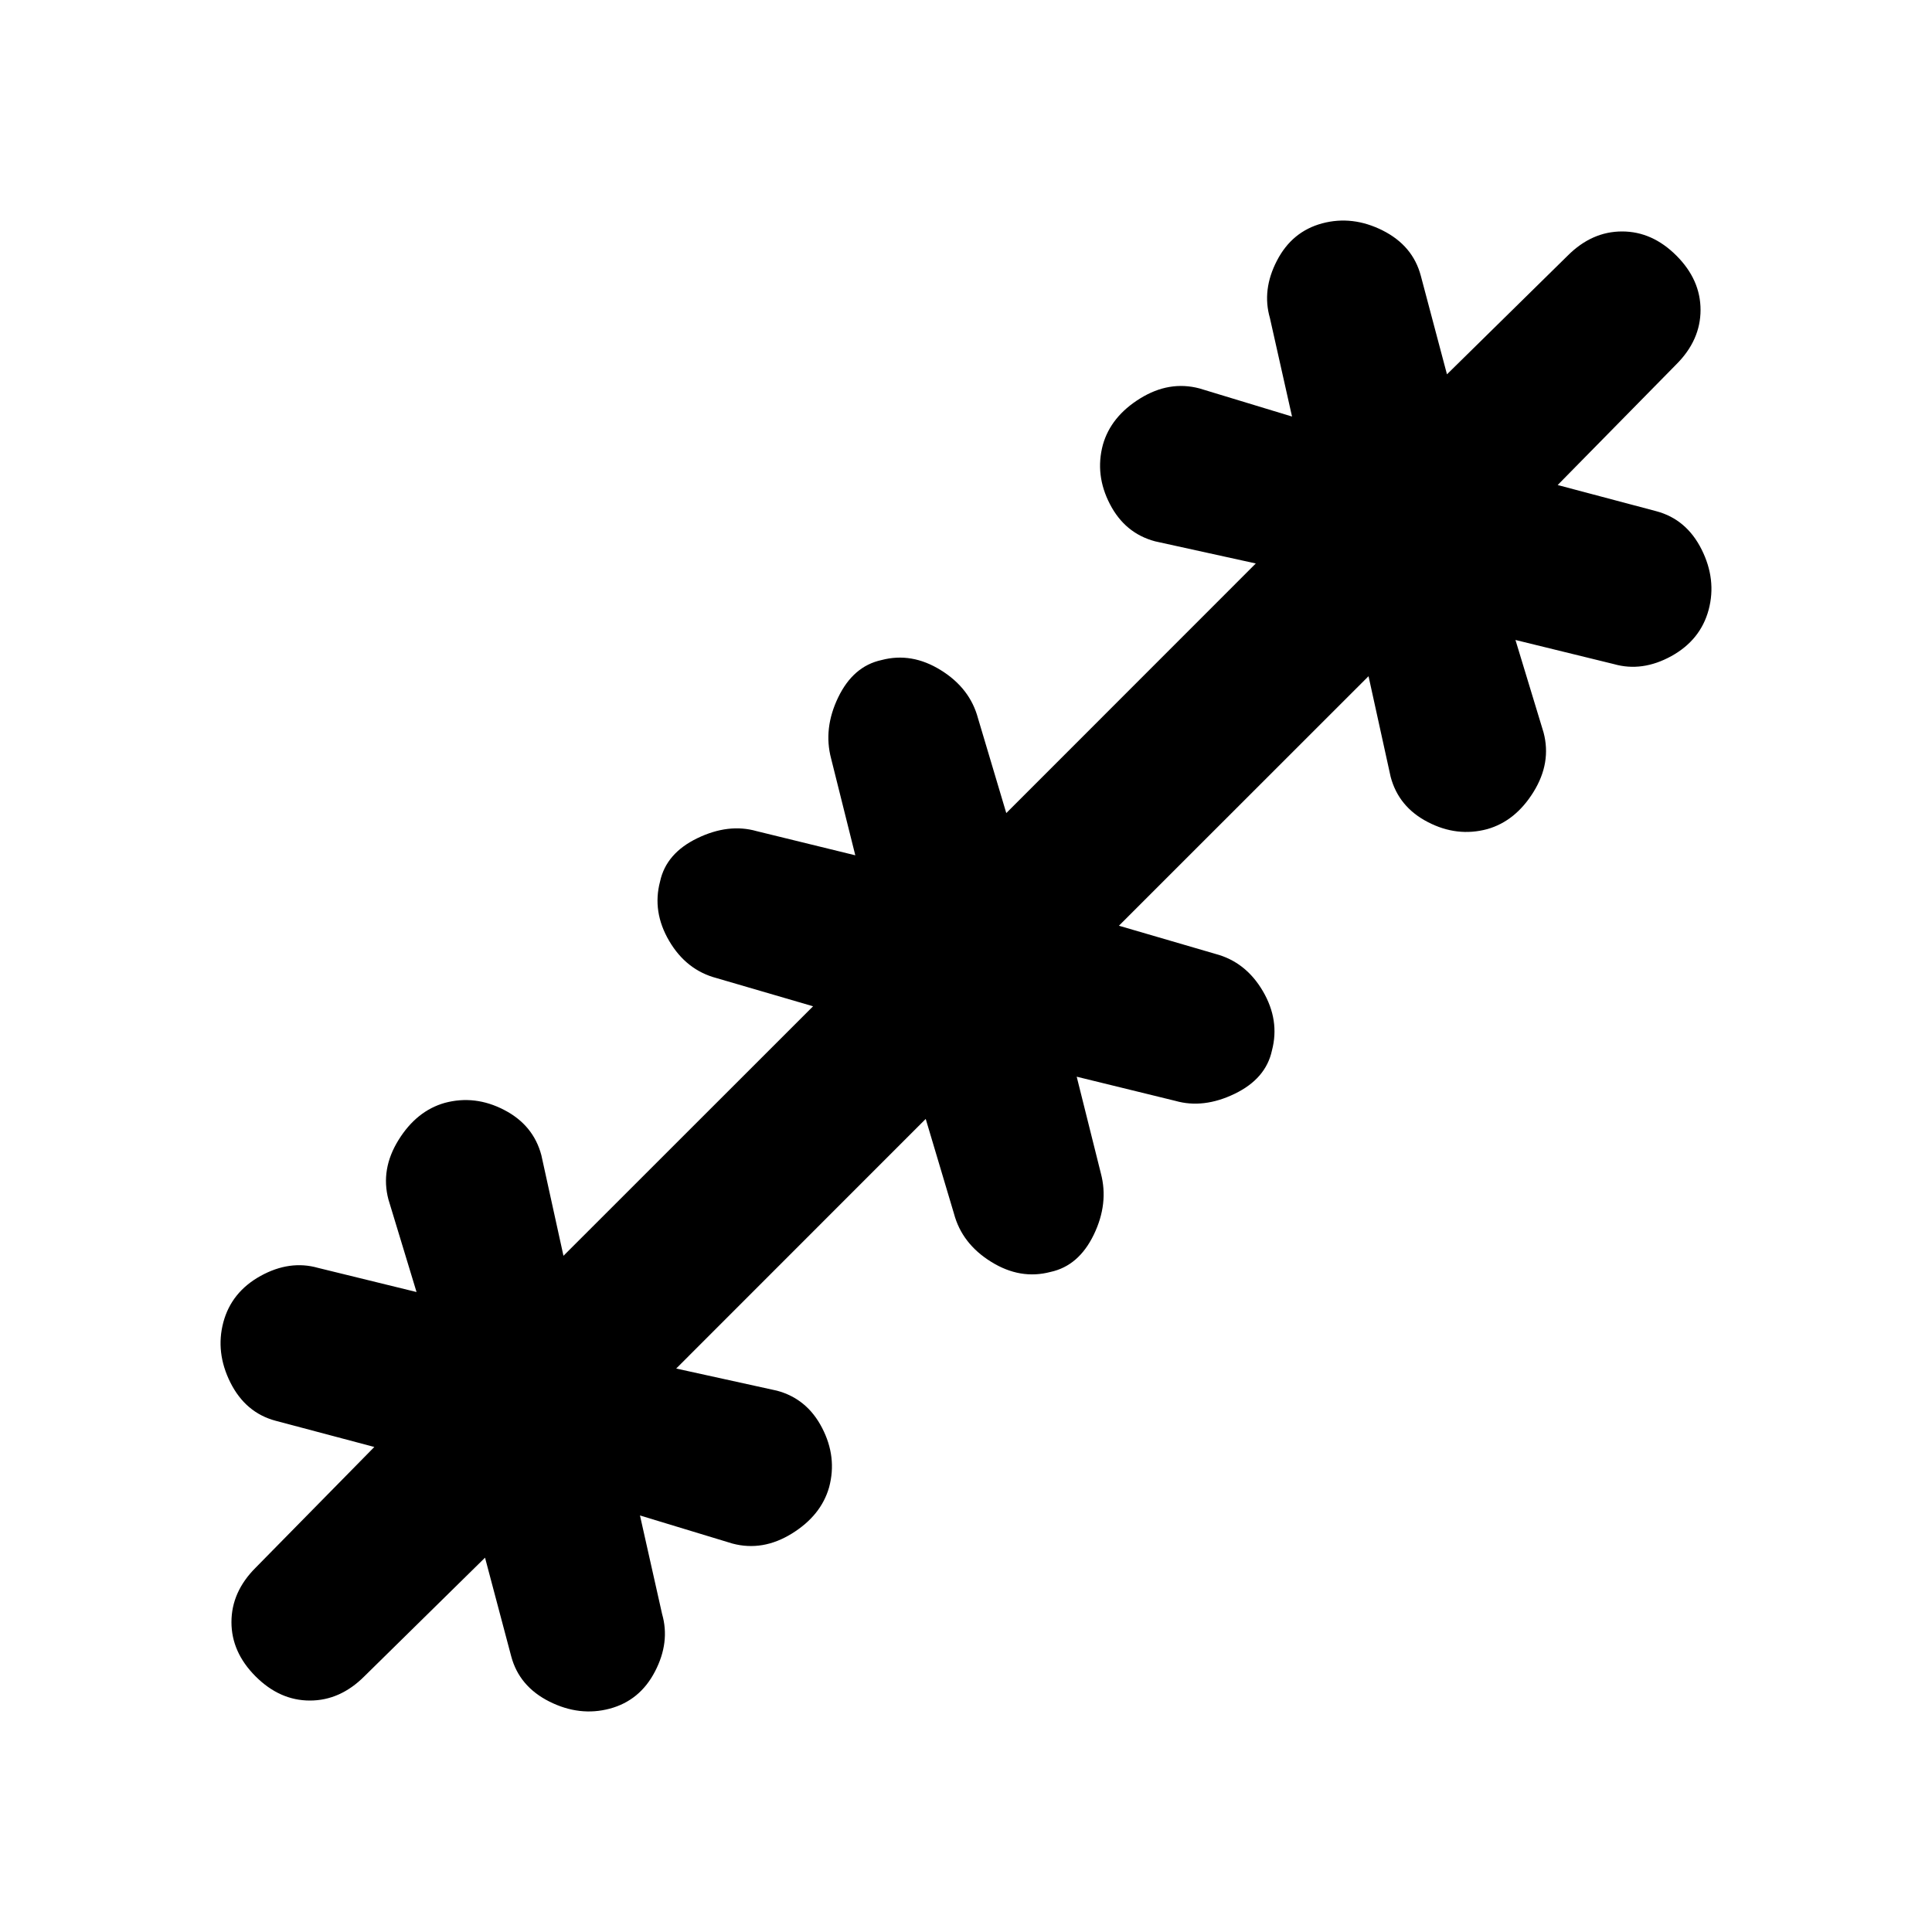 <svg xmlns="http://www.w3.org/2000/svg" height="20" width="20"><path d="m5.021 16.125-1.25 1.229q-.25.25-.563.25-.312 0-.562-.25-.25-.25-.25-.562 0-.313.25-.563l1.229-1.25-1.021-.271q-.312-.083-.469-.396-.156-.312-.073-.624.084-.313.386-.48.302-.166.594-.083l1.02.25-.291-.958q-.083-.313.104-.615t.479-.385q.313-.084.615.073.302.156.385.468L5.833 13l2.584-2.583-1-.292q-.313-.083-.49-.385t-.094-.615q.063-.292.386-.448.323-.156.614-.073l1.021.25-.25-1q-.083-.312.073-.635t.448-.386q.313-.083.615.105.302.187.385.5l.292.979L13 5.833l-1.042-.229q-.312-.083-.468-.385-.157-.302-.073-.615.083-.292.385-.479t.615-.104l.958.291-.229-1.02q-.084-.292.073-.594.156-.302.469-.386.312-.083.624.073.313.157.396.469l.271 1.021 1.25-1.229q.25-.25.563-.25.312 0 .562.25.25.25.25.562 0 .313-.25.563l-1.229 1.25 1.021.271q.312.083.469.396.156.312.073.624-.084.313-.386.48-.302.166-.594.083l-1.02-.25.291.958q.083.313-.104.615t-.479.385q-.313.084-.615-.073-.302-.156-.385-.468L14.167 7l-2.584 2.583 1 .292q.313.083.49.385t.094.615q-.063.292-.386.448-.323.156-.614.073l-1.021-.25.25 1q.083.312-.073.635t-.448.386q-.313.083-.615-.105-.302-.187-.385-.5l-.292-.979L7 14.167l1.042.229q.312.083.468.385.157.302.073.615-.083.292-.385.479t-.615.104l-.958-.291.229 1.02q.084.292-.073.594-.156.302-.469.386-.312.083-.624-.073-.313-.157-.396-.469Z"/></svg>